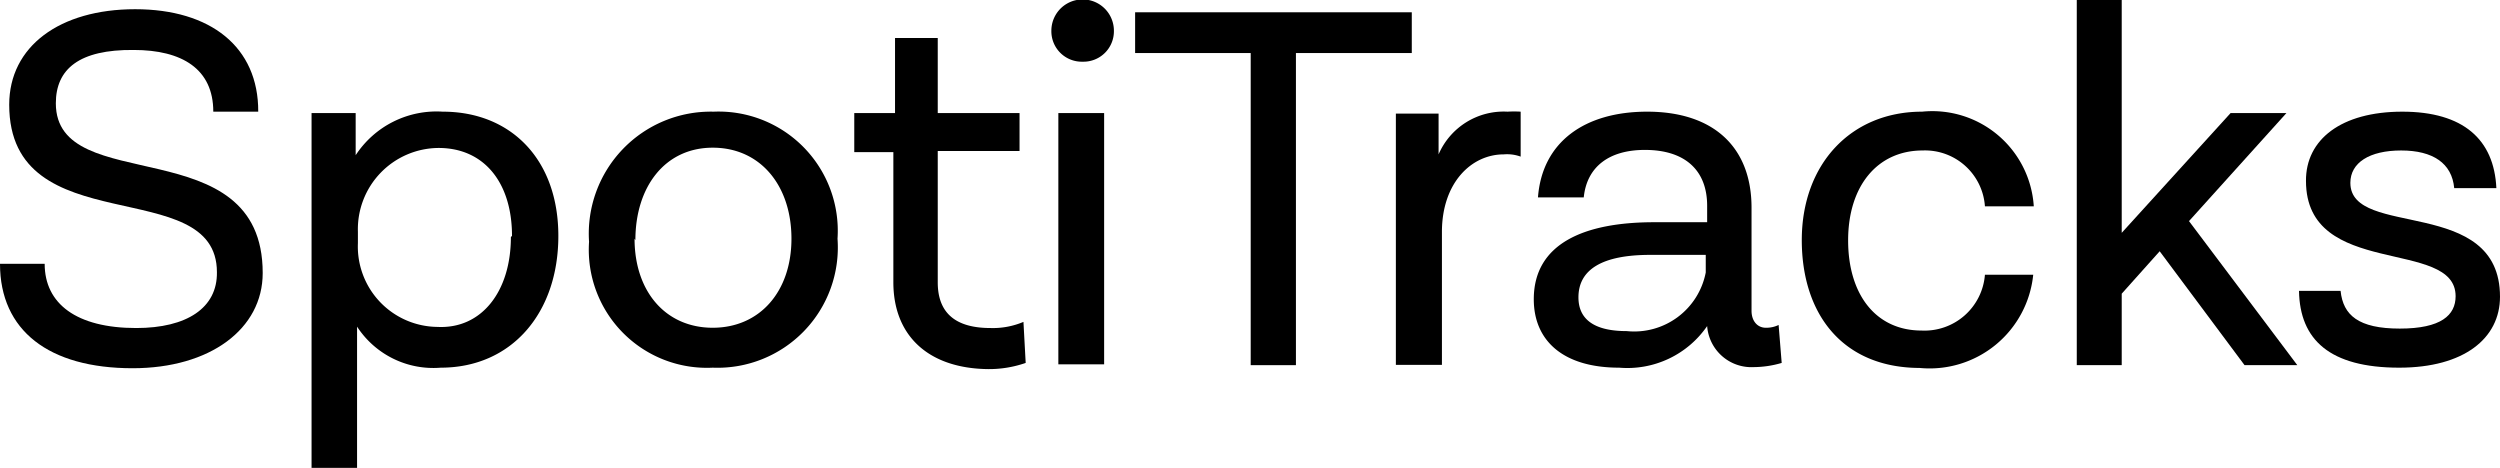 <svg xmlns="http://www.w3.org/2000/svg" viewBox="0 0 89.55 16.76"><title>Recurso 1</title><g id="Capa_2" data-name="Capa 2"><g id="Capa_1-2" data-name="Capa 1"><path d="M9.41,9.78c0,2-1.88,3.41-4.66,3.41-3,0-4.75-1.35-4.75-3.74H1.6c0,1.43,1.14,2.3,3.28,2.3,1.81,0,2.91-.72,2.89-2,0-3.57-7.44-1-7.44-6C.33,1.66,2.14.33,4.84.33S9.26,1.68,9.25,4H7.64c0-1.53-1.12-2.21-2.85-2.21C2.84,1.77,2,2.47,2,3.7,2,7.11,9.41,4.57,9.41,9.78Z"/><path d="M20,8.45c0,2.78-1.69,4.72-4.21,4.72a3.26,3.26,0,0,1-3-1.47v5.06H11.16V4.05h1.58l0,1.51A3.46,3.46,0,0,1,15.86,4C18.3,4,20,5.71,20,8.45Zm-1.66,0c0-1.91-1-3.15-2.63-3.15a2.91,2.91,0,0,0-2.89,3v.41a2.88,2.88,0,0,0,2.85,3C17.25,11.79,18.3,10.44,18.3,8.49Z"/><path d="M30,8.55a4.31,4.31,0,0,1-4.47,4.62A4.23,4.23,0,0,1,21.1,8.66,4.37,4.37,0,0,1,25.56,4,4.27,4.27,0,0,1,30,8.55Zm-7.27,0c0,1.9,1.12,3.19,2.8,3.19s2.82-1.29,2.82-3.19-1.11-3.26-2.82-3.26S22.76,6.69,22.76,8.6Z"/><path d="M36.74,13a4,4,0,0,1-1.42.22C33.22,13.17,32,12,32,10.11V5.45H30.6V4.05h1.46V1.36h1.53V4.05h2.93V5.41H33.59v4.7c0,.9.42,1.64,1.89,1.64a2.81,2.81,0,0,0,1.18-.22Z"/><path d="M38.78,2.21A1.09,1.09,0,0,1,37.66,1.1a1.12,1.12,0,0,1,2.24,0A1.09,1.09,0,0,1,38.78,2.21Zm-.87,1.84h1.64v9H37.91Z"/><path d="M44.8,1.9H40.66V.44h9.91V1.9H46.42V13.08H44.8Z"/><path d="M54.47,4l0,1.61a1.42,1.42,0,0,0-.61-.08c-1.14,0-2.21,1-2.21,2.78v4.76H50v-9h1.53l0,1.46A2.54,2.54,0,0,1,54,4,3.93,3.93,0,0,1,54.47,4Z"/><path d="M63.82,13a3.6,3.6,0,0,1-1,.15,1.59,1.59,0,0,1-1.67-1.47A3.47,3.47,0,0,1,58,13.17c-2.05,0-3.06-1-3.06-2.45,0-2,1.81-2.76,4.31-2.76h1.9V7.37c0-1.26-.78-2-2.23-2-1.29,0-2.08.61-2.19,1.7H55.09C55.24,5.08,56.77,4,59,4c2.38,0,3.74,1.27,3.74,3.44v3.69c0,.38.22.61.51.61a1,1,0,0,0,.46-.1ZM61.1,9.76V9.13h-2c-1.7,0-2.56.52-2.56,1.52,0,.75.51,1.21,1.73,1.21A2.61,2.61,0,0,0,61.1,9.76Z"/><path d="M64.54,8.6C64.54,5.89,66.29,4,68.85,4a3.64,3.64,0,0,1,4,3.39H71.1a2.15,2.15,0,0,0-2.23-2c-1.62,0-2.67,1.27-2.67,3.22s1,3.23,2.63,3.23a2.17,2.17,0,0,0,2.27-2h1.73a3.73,3.73,0,0,1-4.07,3.34C66,13.17,64.54,11.25,64.54,8.6Z"/><path d="M77.36,9,76,10.52v2.56H74.39V0H76V8.34L79.9,4.05h2L78.41,7.92l3.88,5.16H80.4Z"/><path d="M89.55,10.63c0,1.49-1.29,2.54-3.61,2.54-2.49,0-3.56-1-3.59-2.75l1.49,0c.09.87.64,1.35,2.12,1.35s2-.48,2-1.16c0-2.1-5.36-.61-5.36-4.13C82.59,5,83.86,4,86.05,4s3.29,1,3.37,2.74H87.91c-.08-.89-.76-1.35-1.9-1.35s-1.82.44-1.82,1.16C84.19,8.56,89.55,7,89.55,10.63Z"/></g></g></svg>